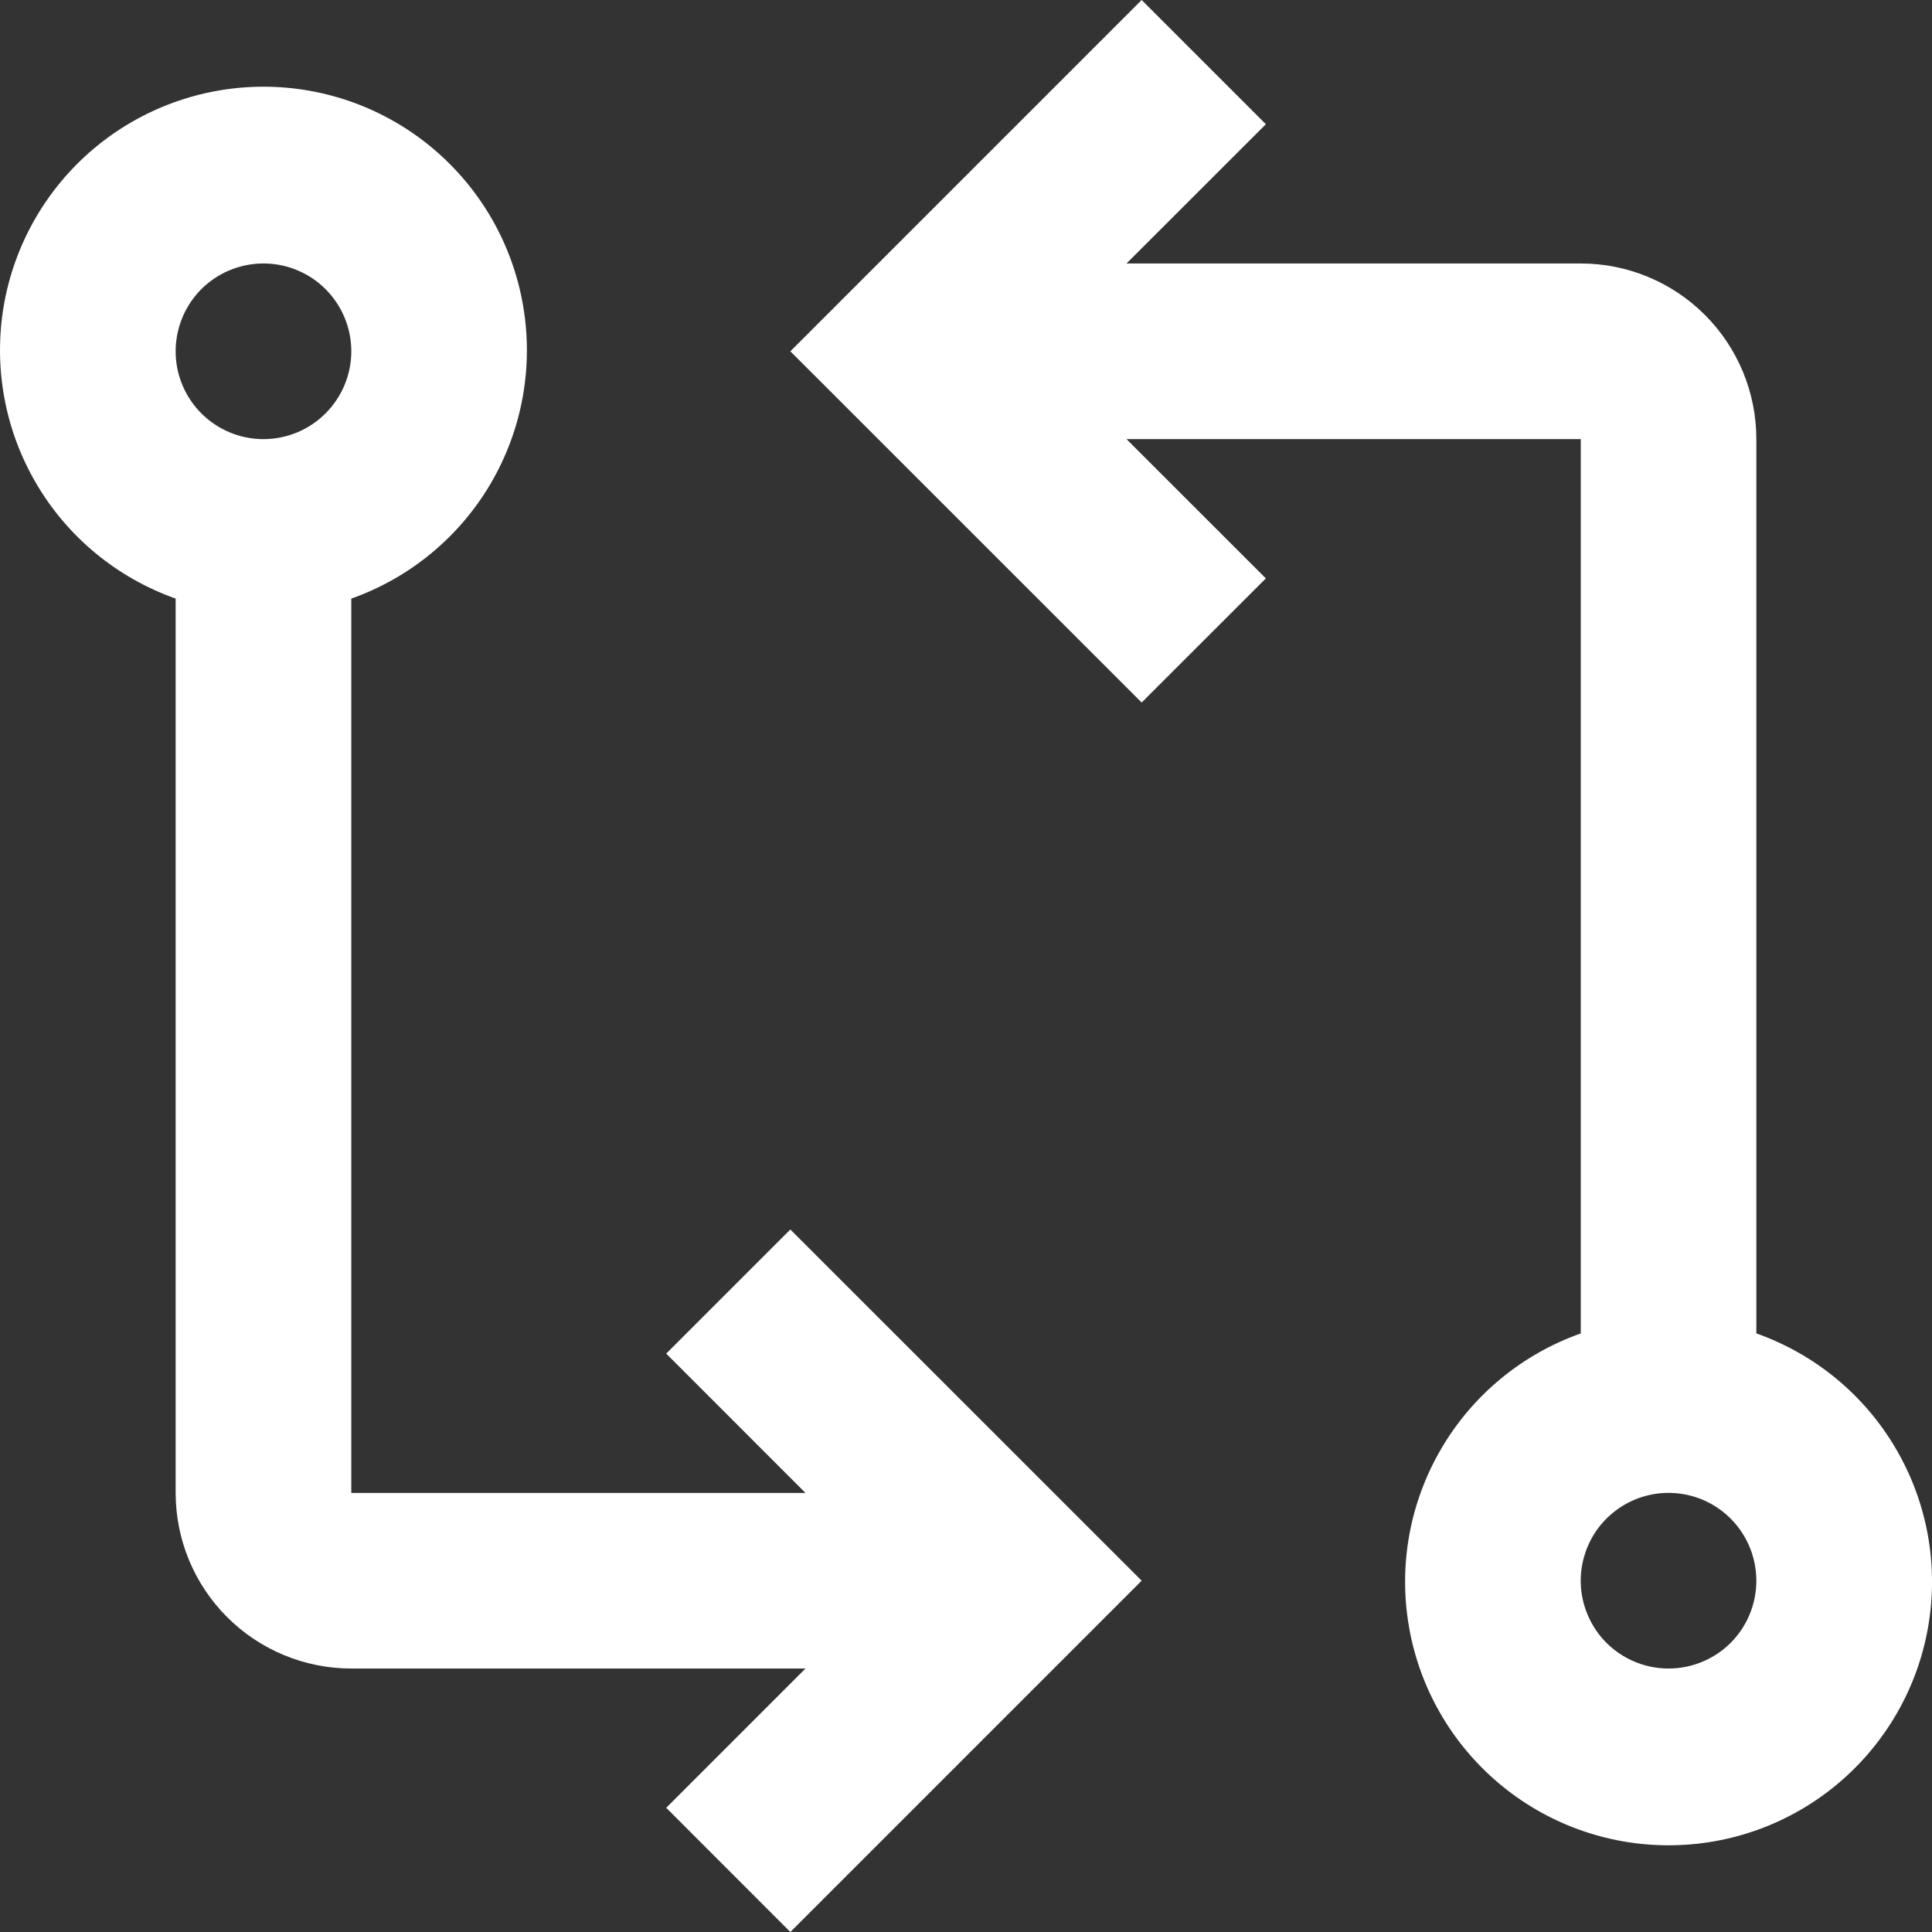 <svg width="24" height="24" viewBox="0 0 24 24" fill="none" xmlns="http://www.w3.org/2000/svg">
<rect x="0" y="0" width="24" height="24" fill="#333333" stroke="none"/>
<path d="M9.818 15.273L8.276 16.815L10.006 18.546H4.364V7.436C5.092 7.178 5.705 6.672 6.096 6.006C6.486 5.34 6.629 4.558 6.498 3.797C6.368 3.036 5.972 2.346 5.382 1.848C4.792 1.35 4.045 1.077 3.273 1.077C2.501 1.077 1.754 1.35 1.163 1.848C0.573 2.346 0.178 3.036 0.047 3.797C-0.083 4.558 0.059 5.34 0.45 6.006C0.84 6.672 1.454 7.178 2.182 7.436V18.546C2.182 19.124 2.412 19.679 2.821 20.088C3.23 20.497 3.785 20.727 4.364 20.727H10.006L8.276 22.457L9.818 24L14.182 19.636L9.818 15.273ZM3.273 5.455C3.057 5.455 2.846 5.391 2.667 5.271C2.487 5.151 2.347 4.98 2.265 4.781C2.182 4.582 2.161 4.362 2.203 4.151C2.245 3.939 2.349 3.745 2.501 3.592C2.654 3.44 2.848 3.336 3.06 3.294C3.272 3.252 3.491 3.273 3.69 3.356C3.89 3.438 4.06 3.578 4.18 3.758C4.3 3.937 4.364 4.148 4.364 4.364C4.364 4.653 4.249 4.93 4.044 5.135C3.84 5.34 3.562 5.455 3.273 5.455Z" fill="white"/>
<path d="M21.818 16.564V5.455C21.818 4.876 21.588 4.321 21.179 3.912C20.77 3.503 20.215 3.273 19.637 3.273H13.994L15.725 1.543L14.182 0L9.818 4.364L14.182 8.727L15.725 7.185L13.994 5.455H19.637V16.564C18.909 16.822 18.295 17.328 17.905 17.994C17.514 18.66 17.371 19.442 17.502 20.203C17.632 20.964 18.028 21.654 18.618 22.152C19.208 22.65 19.955 22.923 20.727 22.923C21.5 22.923 22.247 22.65 22.837 22.152C23.427 21.654 23.823 20.964 23.953 20.203C24.084 19.442 23.941 18.66 23.55 17.994C23.16 17.328 22.546 16.822 21.818 16.564V16.564ZM20.727 20.727C20.512 20.727 20.301 20.663 20.121 20.543C19.942 20.424 19.802 20.253 19.72 20.054C19.637 19.855 19.615 19.635 19.657 19.424C19.7 19.212 19.803 19.017 19.956 18.865C20.109 18.712 20.303 18.608 20.515 18.566C20.726 18.524 20.946 18.546 21.145 18.628C21.344 18.711 21.515 18.851 21.634 19.03C21.754 19.21 21.818 19.421 21.818 19.636C21.818 19.926 21.703 20.203 21.499 20.408C21.294 20.612 21.017 20.727 20.727 20.727Z" fill="white"/>
</svg>
